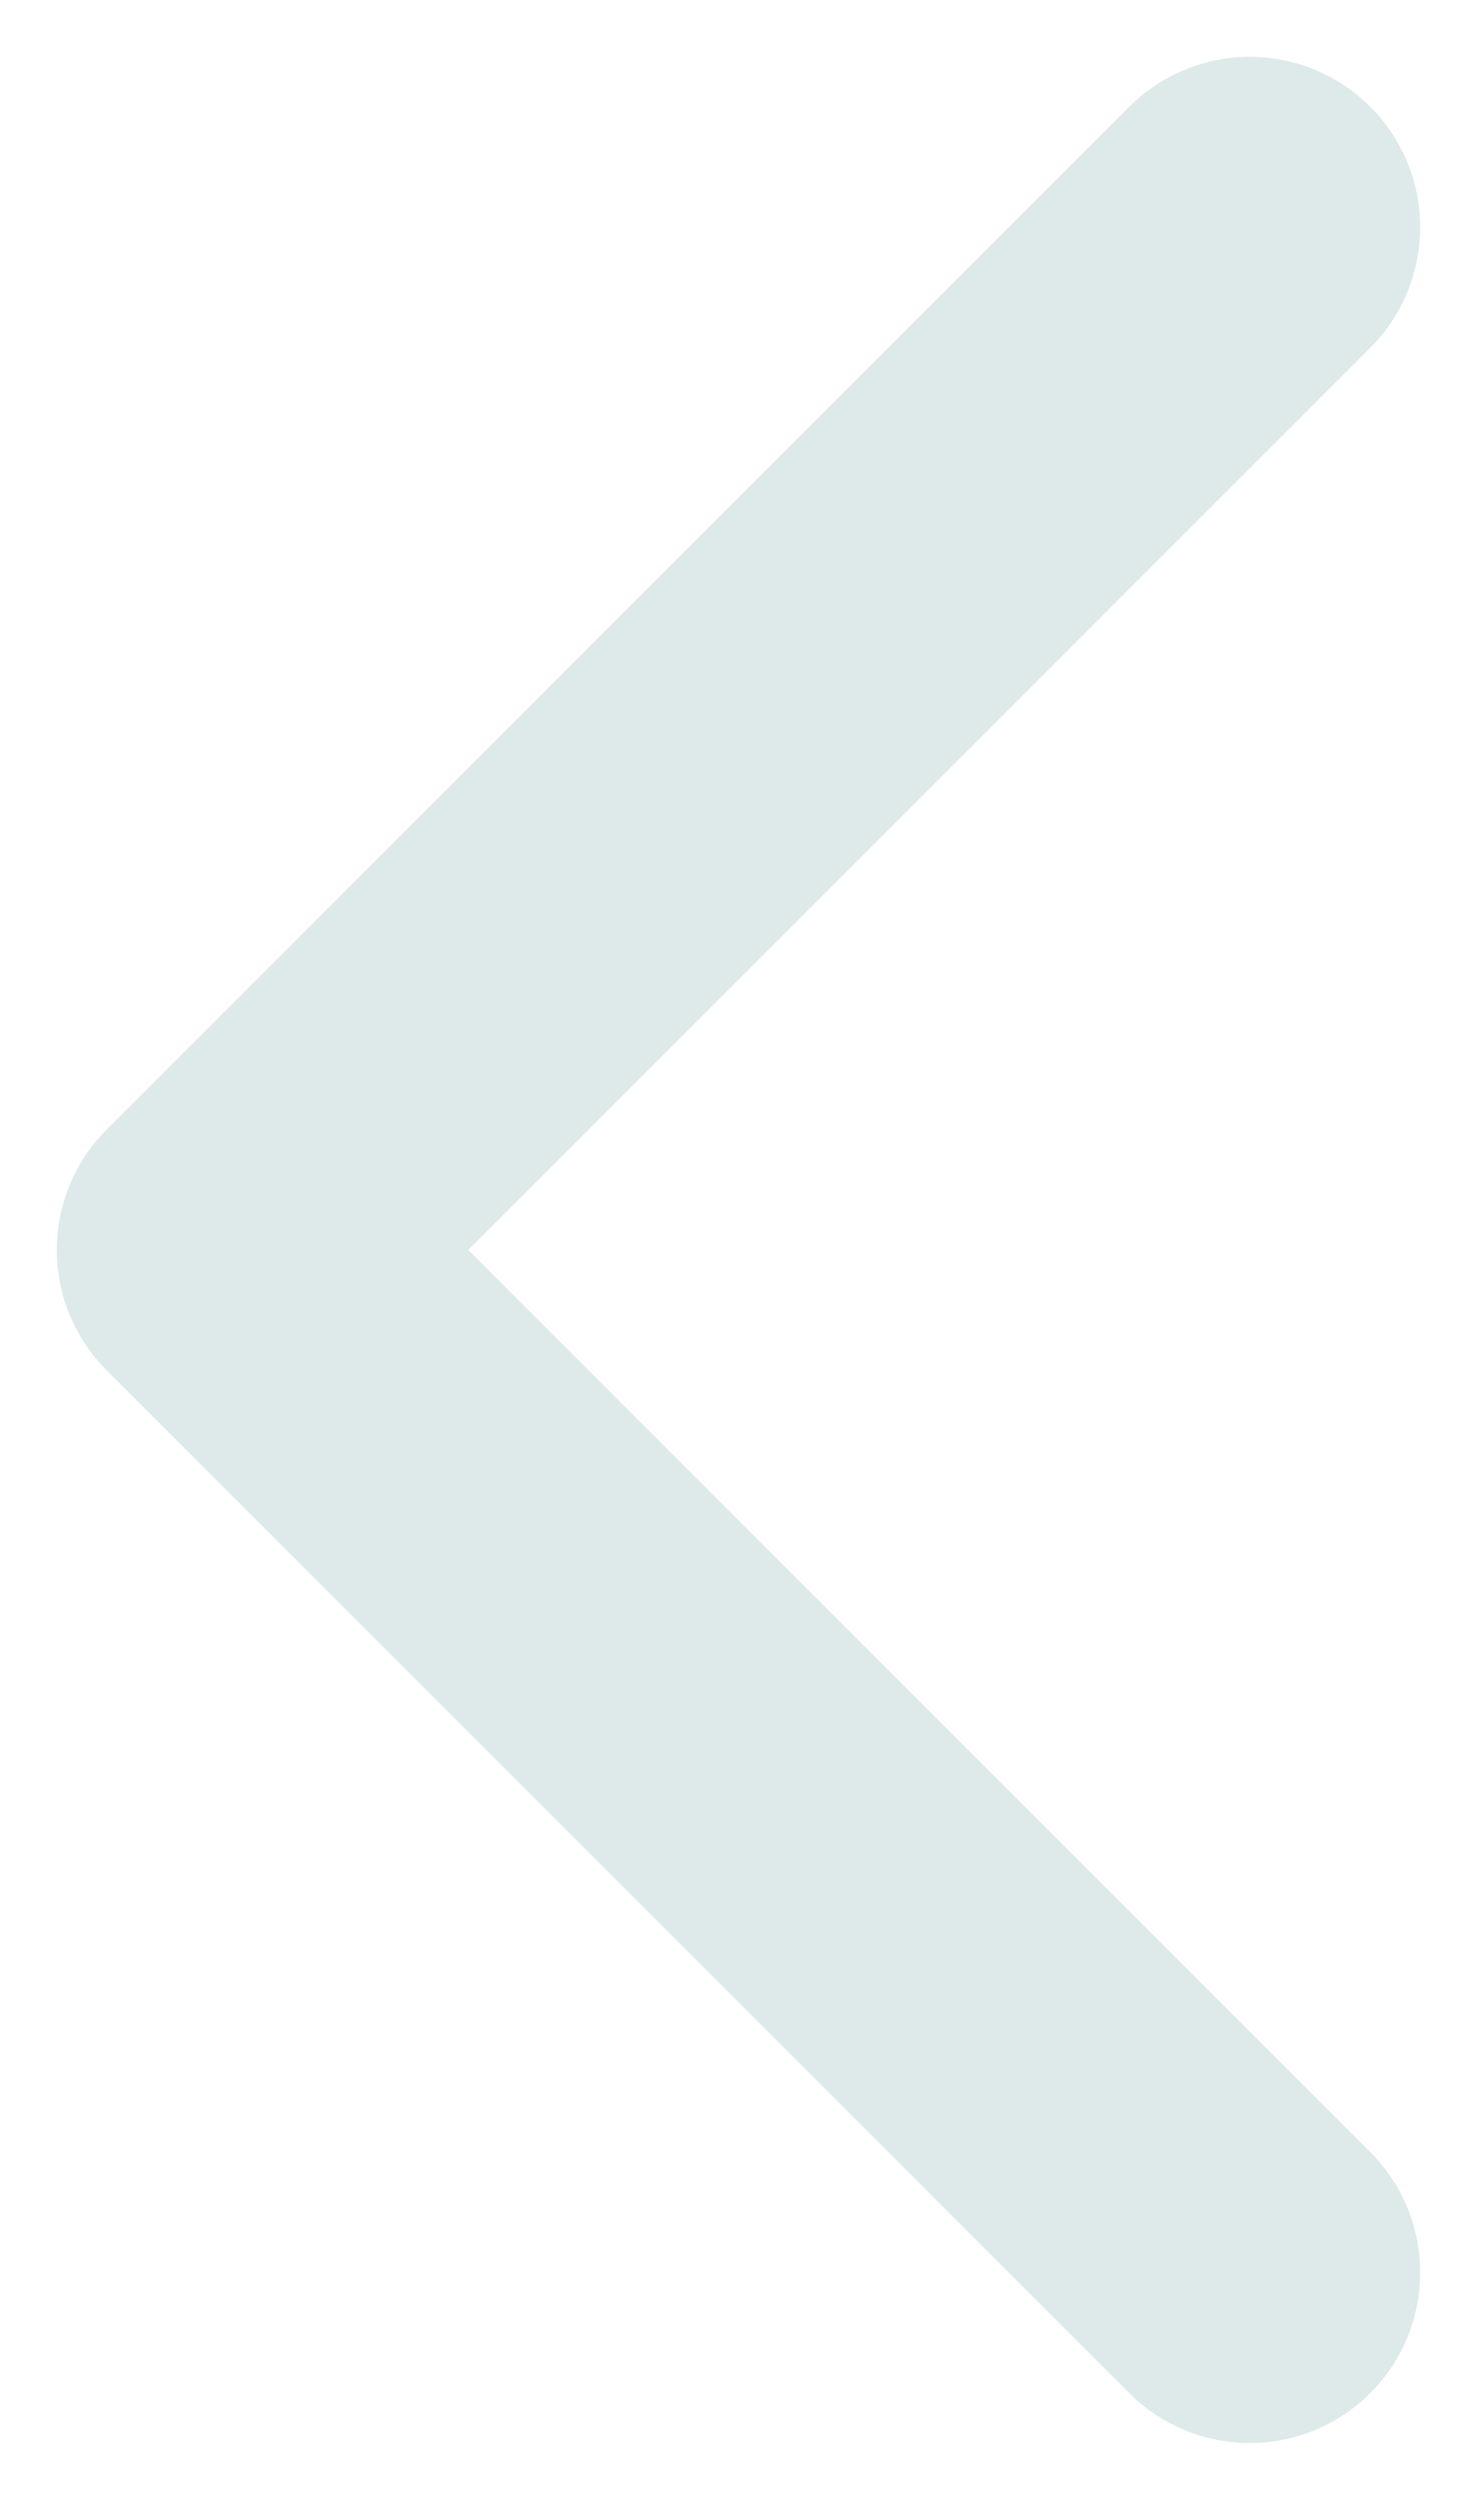 <svg width="13" height="22" viewBox="0 0 13 22" fill="none" xmlns="http://www.w3.org/2000/svg">
<path d="M11 20L2 11L11 2" stroke="#D6E5E5" stroke-opacity="0.8" stroke-width="3" stroke-linecap="round" stroke-linejoin="round"/>
</svg>
